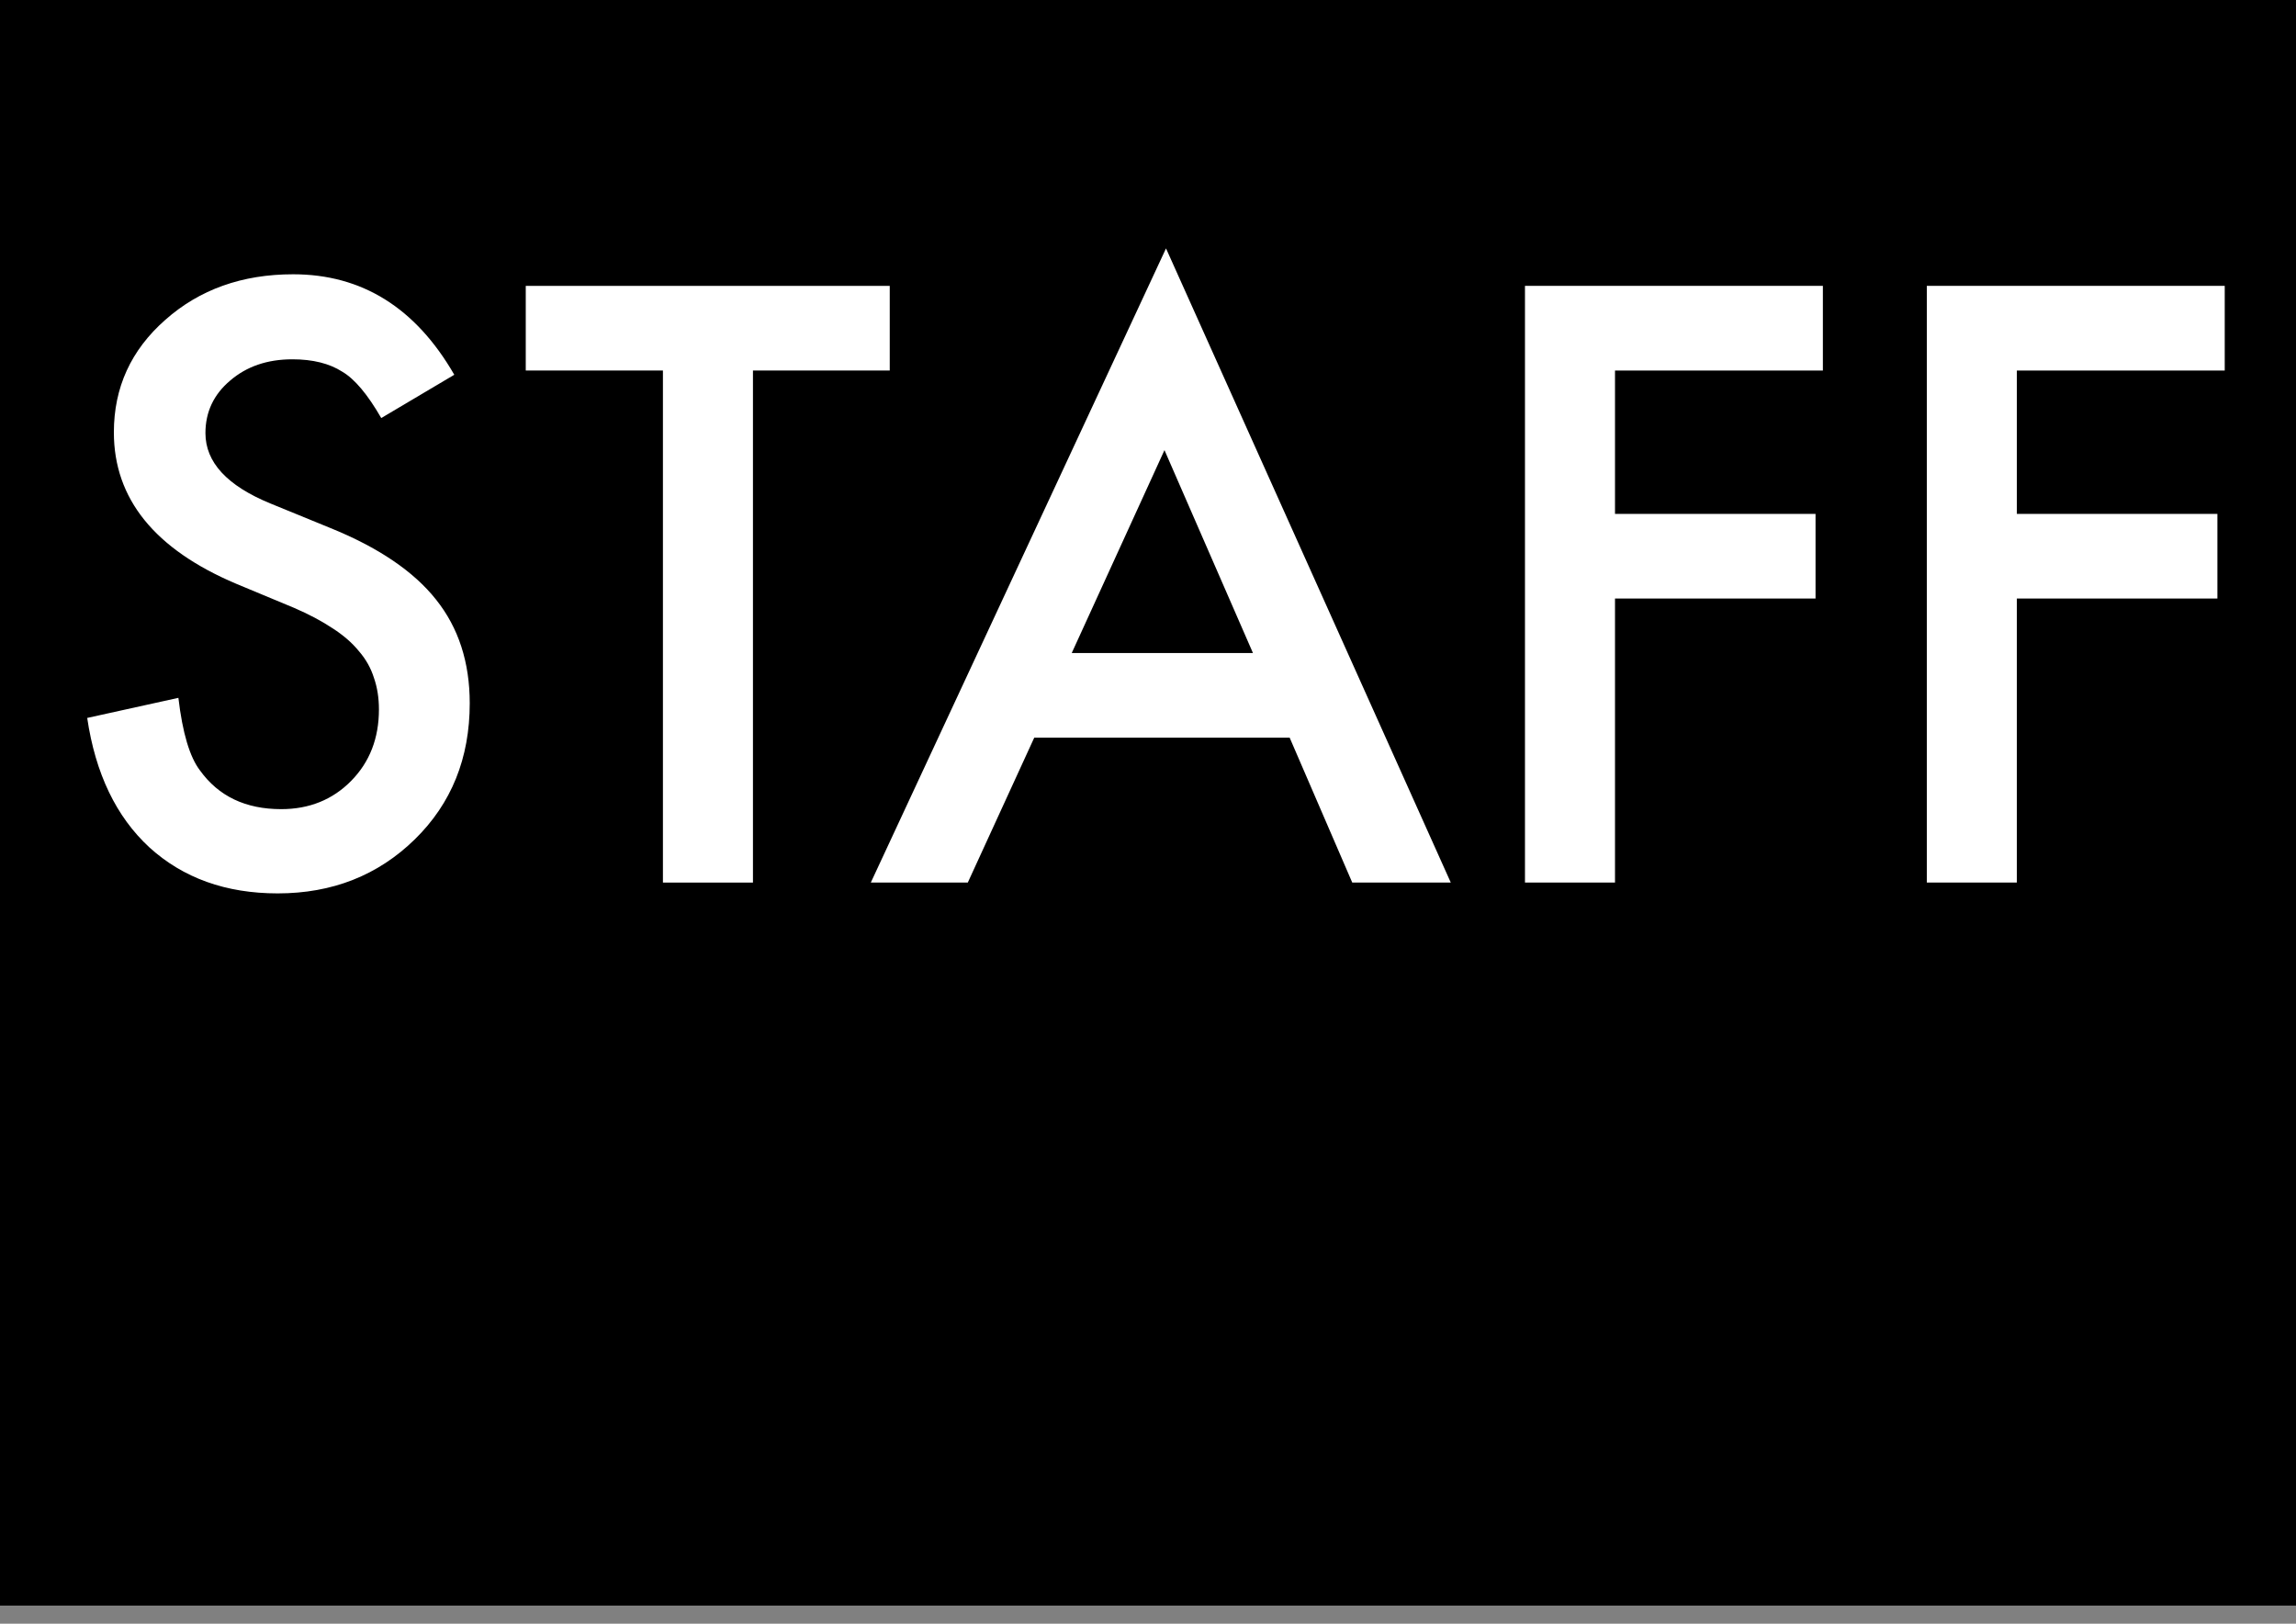 <?xml version="1.0" encoding="UTF-8" standalone="no"?>
<!-- Created with Inkscape (http://www.inkscape.org/) -->

<svg
   xmlns:dc="http://purl.org/dc/elements/1.1/"
   xmlns:cc="http://creativecommons.org/ns#"
   xmlns:rdf="http://www.w3.org/1999/02/22-rdf-syntax-ns#"
   xmlns:svg="http://www.w3.org/2000/svg"
   xmlns="http://www.w3.org/2000/svg"
   xmlns:sodipodi="http://sodipodi.sourceforge.net/DTD/sodipodi-0.dtd"
   xmlns:inkscape="http://www.inkscape.org/namespaces/inkscape"
   width="297mm"
   height="210mm"
   viewBox="0 0 1052.362 744.094"
   id="svg6368"
   version="1.1"
   inkscape:version="0.91 r13725"
   sodipodi:docname="camiseta-staff.svg"
   inkscape:export-filename="/home/jileon/Dropbox/Proyectos/pyBirrasGC/logo-python-canarias-white-on-black.png"
   inkscape:export-xdpi="62.794445"
   inkscape:export-ydpi="62.794445">
  <rect x="0" y="0" width="1052.362" height="744.094" fill="#808080" stroke="none"/>
  <defs
     id="defs6370" />
  <sodipodi:namedview
     id="base"
     pagecolor="#ffffff"
     bordercolor="#666666"
     borderopacity="1.0"
     inkscape:pageopacity="0.0"
     inkscape:pageshadow="2"
     inkscape:zoom="0.70710678"
     inkscape:cx="157.49806"
     inkscape:cy="207.86637"
     inkscape:document-units="px"
     inkscape:current-layer="layer1"
     showgrid="false"
     units="mm"
     inkscape:window-width="1433"
     inkscape:window-height="1057"
     inkscape:window-x="66"
     inkscape:window-y="27"
     inkscape:window-maximized="0"
     showguides="true"
     inkscape:guide-bbox="true">
    <sodipodi:guide
       position="28.991,63.64"
       orientation="1,0"
       id="guide5982" />
    <sodipodi:guide
       position="216.375,-21"
       orientation="1,0"
       id="guide5984" />
  </sodipodi:namedview>
  <g
     inkscape:label="Capa 1"
     inkscape:groupmode="layer"
     id="layer1"
     transform="translate(0,-308.268)">
    <rect
       style="color:#000000;clip-rule:nonzero;display:inline;overflow:visible;visibility:visible;opacity:1;isolation:auto;mix-blend-mode:normal;color-interpolation:sRGB;color-interpolation-filters:linearRGB;solid-color:#000000;solid-opacity:1;fill:#000000;fill-opacity:1;fill-rule:nonzero;stroke:none;stroke-width:1.741px;stroke-linecap:butt;stroke-linejoin:miter;stroke-miterlimit:4;stroke-dasharray:none;stroke-dashoffset:0;stroke-opacity:1;color-rendering:auto;image-rendering:auto;shape-rendering:auto;text-rendering:auto;enable-background:accumulate"
       id="rect6040"
       width="1057.115"
       height="740.244"
       x="-1.414"
       y="303.817" />
    <rect
       style="color:#000000;clip-rule:nonzero;display:inline;overflow:visible;visibility:visible;opacity:1;isolation:auto;mix-blend-mode:normal;color-interpolation:sRGB;color-interpolation-filters:linearRGB;solid-color:#000000;solid-opacity:1;fill:none;fill-opacity:1;fill-rule:evenodd;stroke:none;stroke-width:8;stroke-linecap:round;stroke-linejoin:round;stroke-miterlimit:4;stroke-dasharray:none;stroke-dashoffset:0;stroke-opacity:1;color-rendering:auto;image-rendering:auto;shape-rendering:auto;text-rendering:auto;enable-background:accumulate"
       id="rect20075"
       width="946.72"
       height="324.481"
       x="48.083"
       y="398.554"
       inkscape:export-xdpi="21.661715"
       inkscape:export-ydpi="21.661715" />
    <g
       style="font-style:normal;font-weight:normal;font-size:362.706px;line-height:125%;font-family:sans-serif;letter-spacing:0px;word-spacing:0px;fill:#ffffff;fill-opacity:1;stroke:none;stroke-width:1px;stroke-linecap:butt;stroke-linejoin:miter;stroke-opacity:1"
       id="text3476">
      <path
         d="M 208.215,480.012 174.743,499.847 q -9.386,-16.293 -17.887,-21.252 -8.855,-5.667 -22.846,-5.667 -17.179,0 -28.513,9.741 -11.335,9.564 -11.335,24.086 0,20.013 29.753,32.233 l 27.274,11.157 q 33.295,13.46 48.703,32.941 15.408,19.304 15.408,47.463 0,37.723 -25.149,62.34 -25.326,24.794 -62.871,24.794 -35.598,0 -58.798,-21.075 -22.846,-21.075 -28.513,-59.329 l 41.796,-9.209 q 2.834,24.086 9.918,33.295 12.751,17.71 37.191,17.71 19.304,0 32.056,-12.928 12.751,-12.928 12.751,-32.764 0,-7.97 -2.302,-14.522 -2.125,-6.73 -6.907,-12.22 -4.605,-5.667 -12.043,-10.449 -7.438,-4.959 -17.71,-9.386 l -26.388,-10.98 q -56.141,-23.732 -56.141,-69.424 0,-30.816 23.555,-51.537 23.555,-20.898 58.621,-20.898 47.286,0 73.852,46.047 z"
         style="font-style:normal;font-variant:normal;font-weight:500;font-stretch:normal;font-family:Futura;-inkscape-font-specification:'Futura Medium';fill:#ffffff;fill-opacity:1"
         id="path3481" />
      <path
         d="m 345.115,478.063 0,234.661 -41.265,0 0,-234.661 -62.871,0 0,-38.785 166.83,0 0,38.785 -62.694,0 z"
         style="font-style:normal;font-variant:normal;font-weight:500;font-stretch:normal;font-family:Futura;-inkscape-font-specification:'Futura Medium';fill:#ffffff;fill-opacity:1"
         id="path3483" />
      <path
         d="m 591.111,646.311 -117.065,0 -30.462,66.413 -44.453,0 135.306,-290.625 130.524,290.625 -45.161,0 -28.691,-66.413 z m -16.825,-38.785 -40.556,-92.979 -42.505,92.979 83.061,0 z"
         style="font-style:normal;font-variant:normal;font-weight:500;font-stretch:normal;font-family:Futura;-inkscape-font-specification:'Futura Medium';fill:#ffffff;fill-opacity:1"
         id="path3485" />
      <path
         d="m 835.512,478.063 -95.281,0 0,65.705 91.916,0 0,38.785 -91.916,0 0,130.17 -41.265,0 0,-273.446 136.546,0 0,38.785 z"
         style="font-style:normal;font-variant:normal;font-weight:500;font-stretch:normal;font-family:Futura;-inkscape-font-specification:'Futura Medium';fill:#ffffff;fill-opacity:1"
         id="path3487" />
      <path
         d="m 1019.698,478.063 -95.281,0 0,65.705 91.916,0 0,38.785 -91.916,0 0,130.17 -41.265,0 0,-273.446 136.546,0 0,38.785 z"
         style="font-style:normal;font-variant:normal;font-weight:500;font-stretch:normal;font-family:Futura;-inkscape-font-specification:'Futura Medium';fill:#ffffff;fill-opacity:1"
         id="path3489" />
    </g>
  </g>
</svg>

